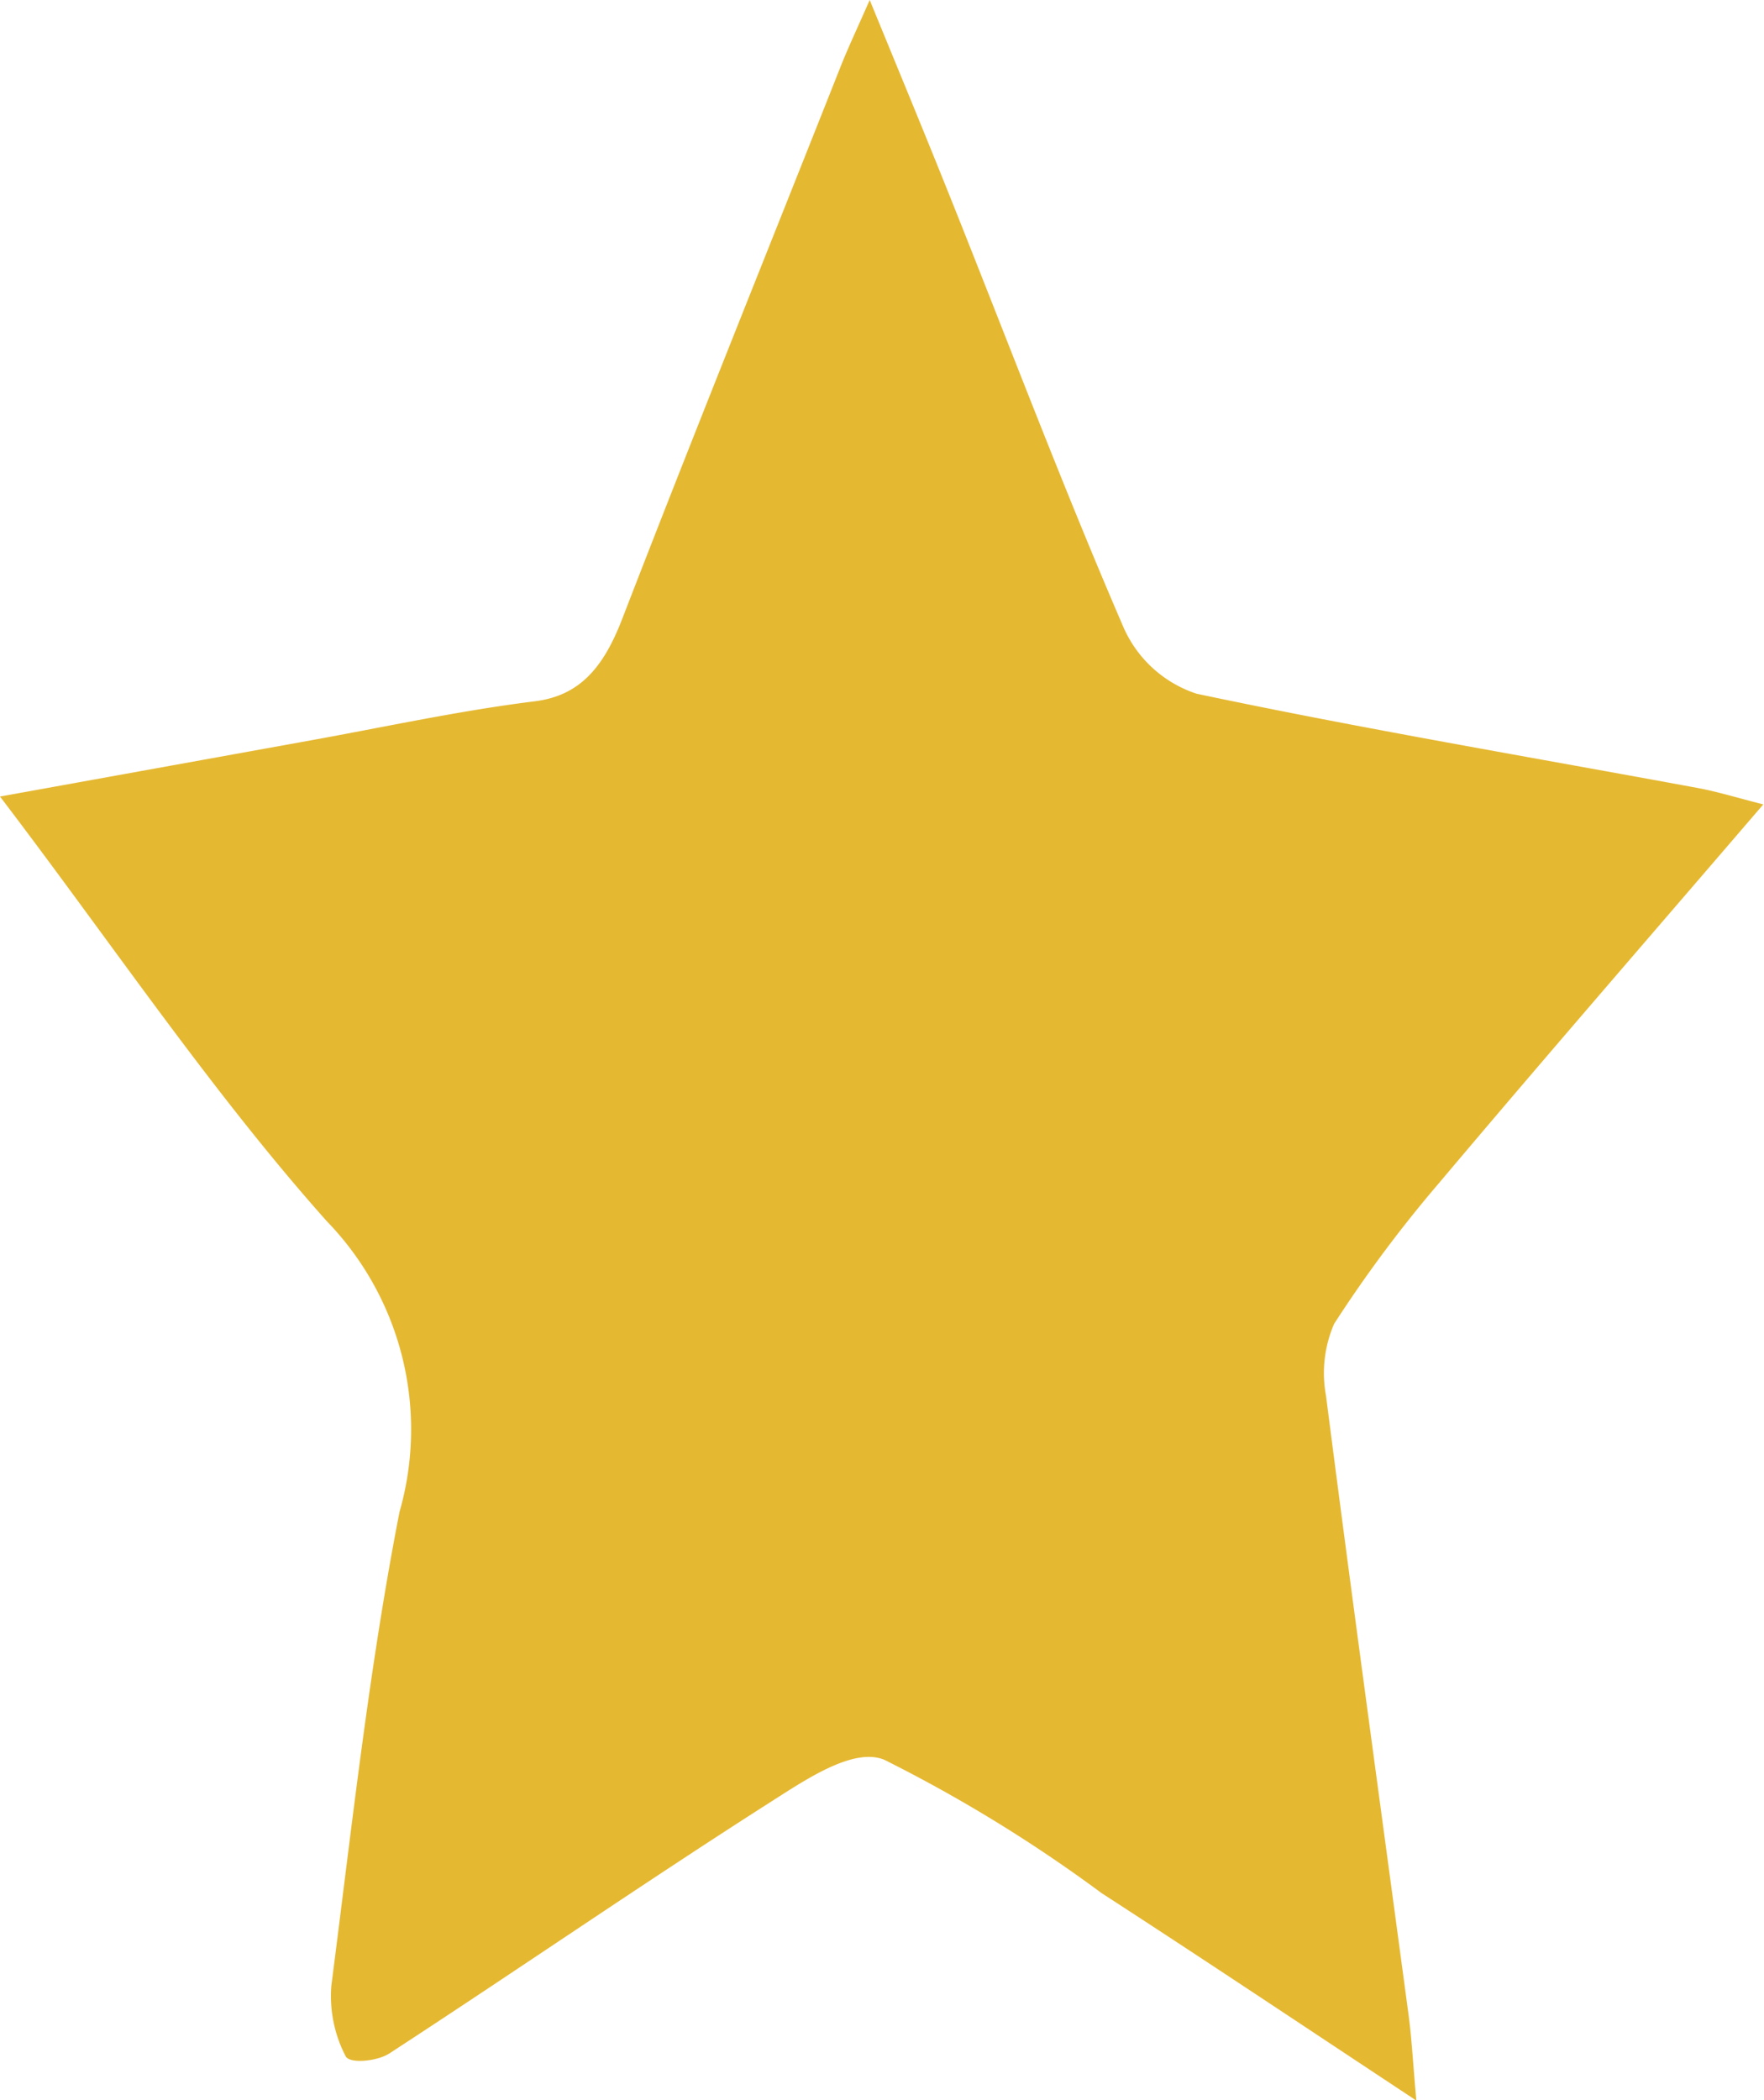 <svg xmlns="http://www.w3.org/2000/svg" width="14.571" height="17.341" viewBox="0 0 14.571 17.341">
  <path id="Path_2171" data-name="Path 2171" d="M18.53,53.652l2.567-.464c.615-.111,1.228-.245,1.847-.322.378-.046.573-.283.728-.687.589-1.523,1.2-3.035,1.8-4.55.06-.152.13-.3.242-.554.242.59.456,1.106.664,1.626.476,1.189.93,2.392,1.436,3.562a1,1,0,0,0,.6.54c1.378.291,2.764.524,4.148.78.149.028.3.074.533.134-.93,1.083-1.808,2.094-2.673,3.12a10.764,10.764,0,0,0-.872,1.169,1.022,1.022,0,0,0-.067.593c.219,1.708.454,3.414.683,5.12.024.181.034.367.063.7-.928-.613-1.76-1.169-2.6-1.713a12.1,12.1,0,0,0-1.793-1.1c-.252-.106-.641.157-.93.341-1.06.676-2.1,1.393-3.155,2.08-.1.068-.332.091-.366.026a1.078,1.078,0,0,1-.118-.582c.169-1.308.312-2.627.563-3.912a2.47,2.47,0,0,0-.6-2.4C20.277,56.091,19.442,54.848,18.53,53.652Z" transform="translate(-18.53 -47.075)" fill="#e5b831"/>
</svg>
